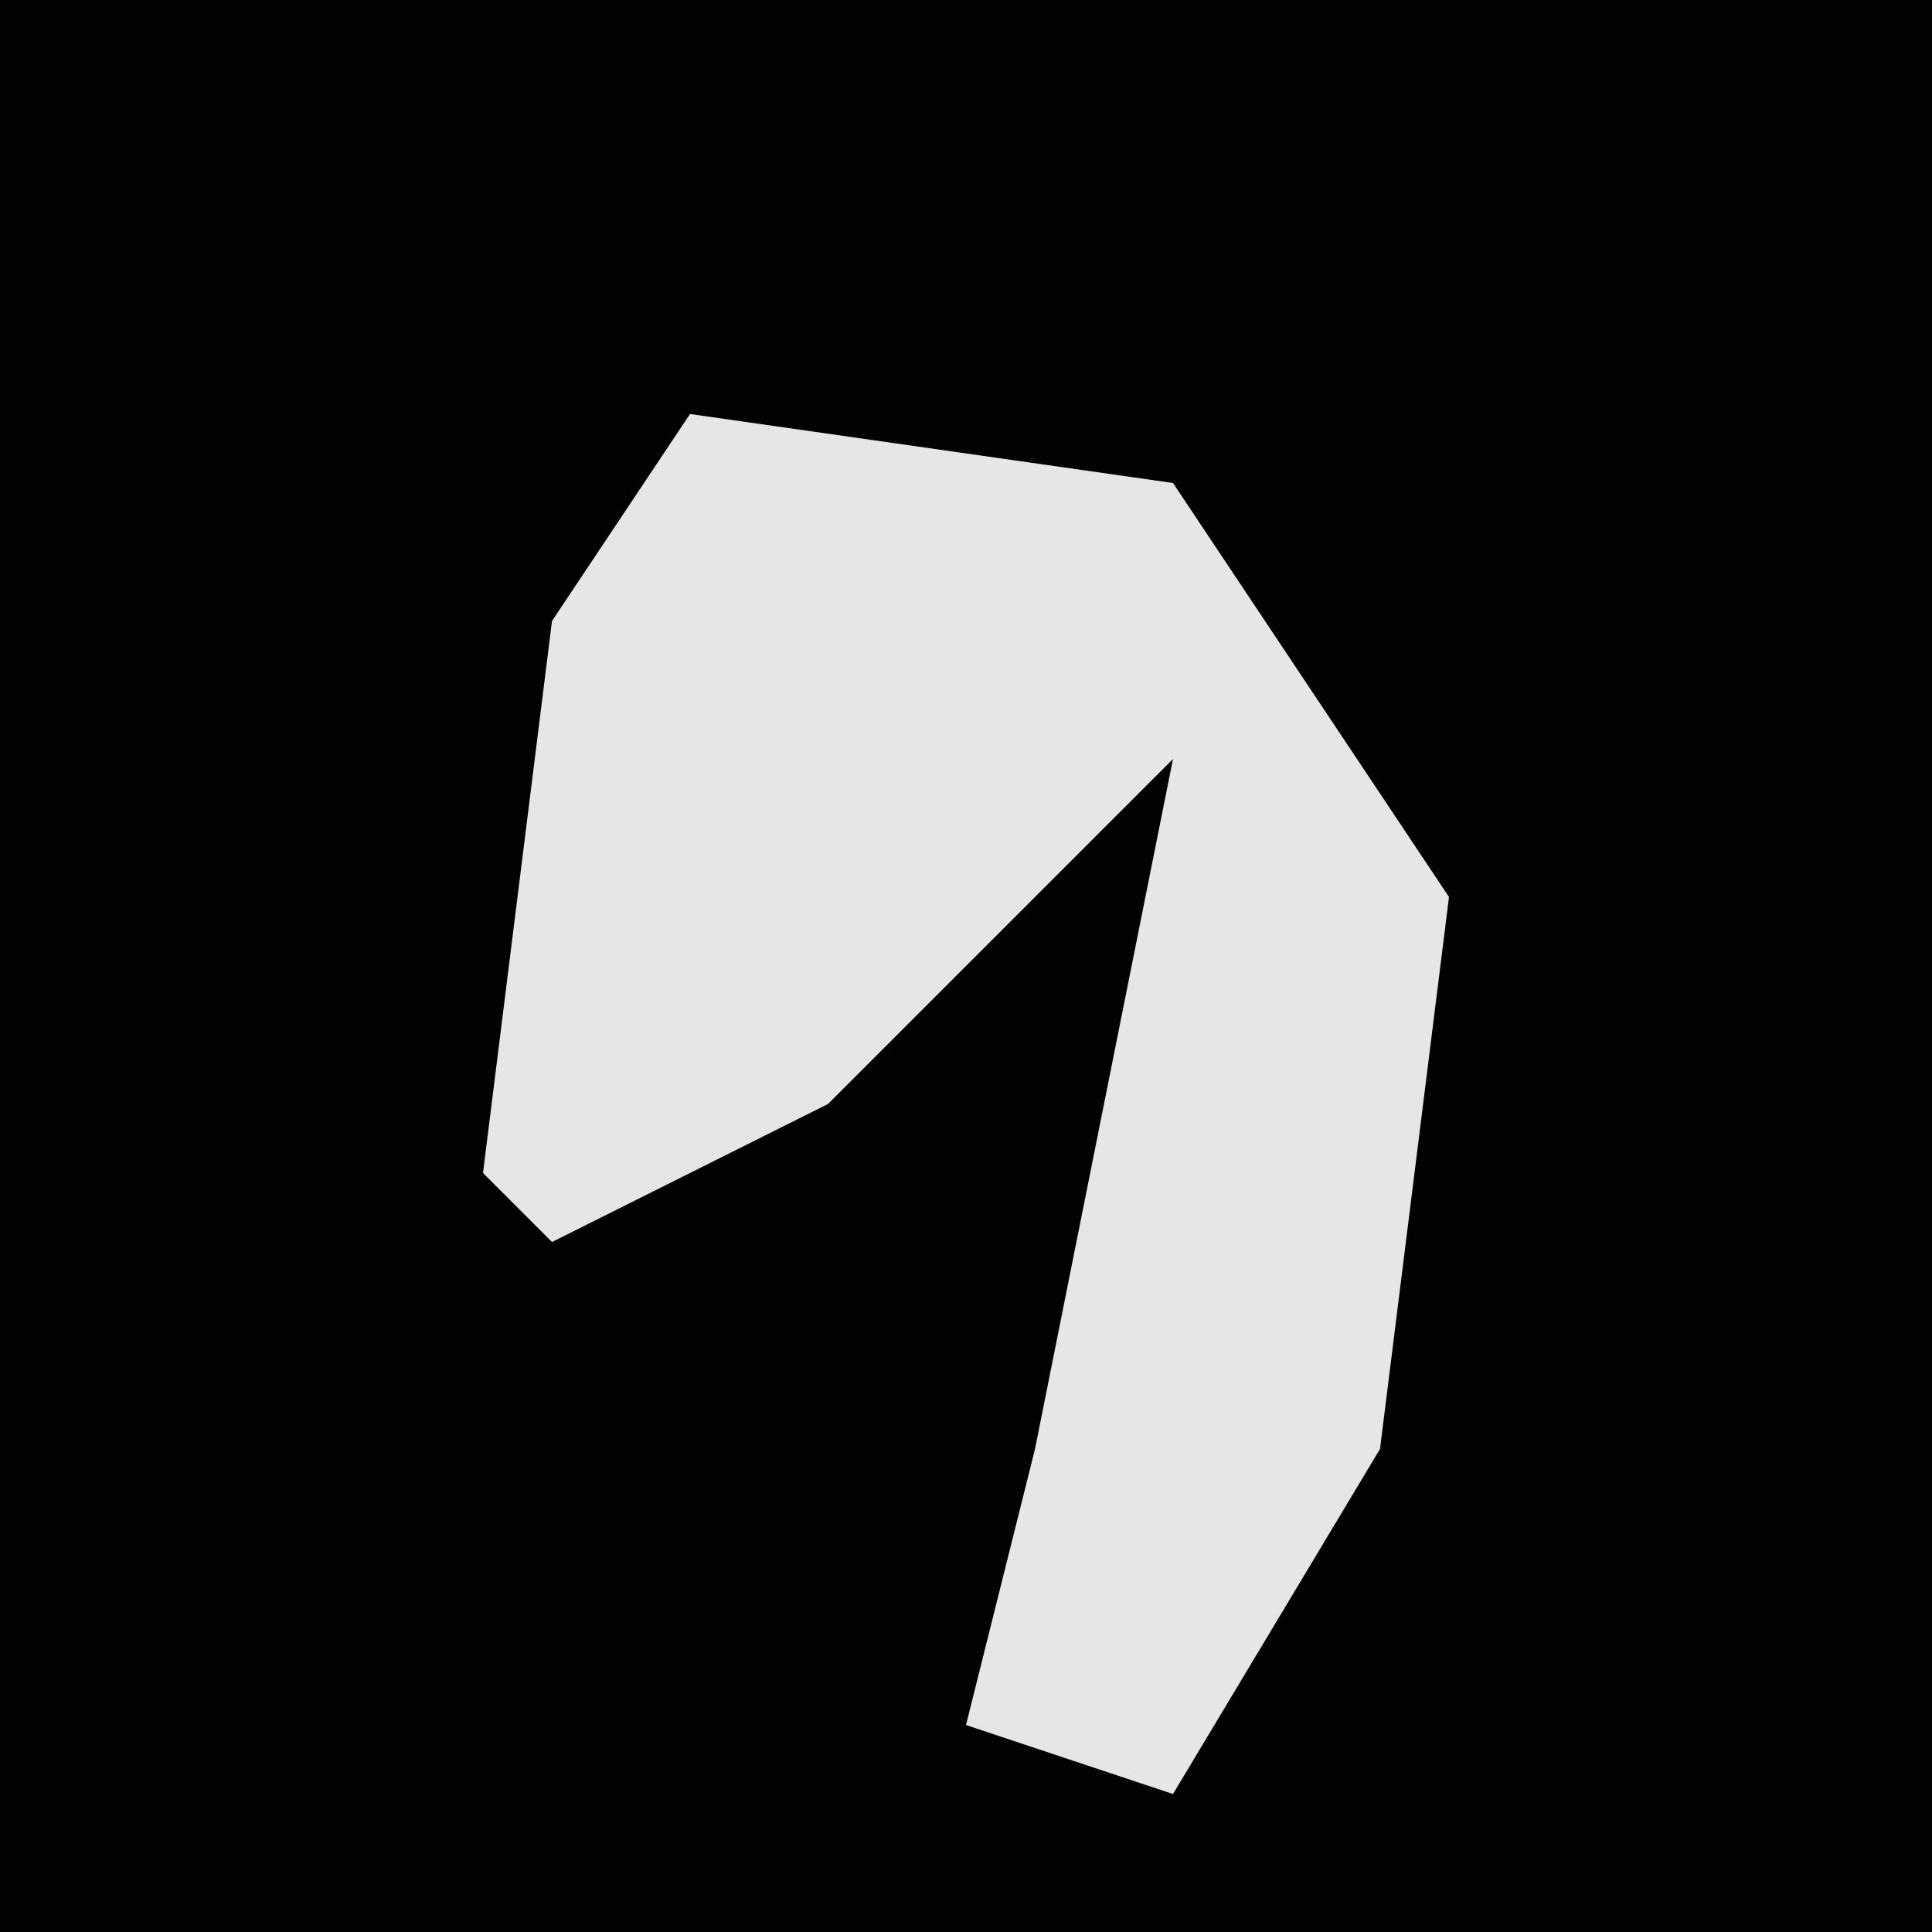 <?xml version="1.0" encoding="UTF-8"?>
<svg version="1.1" xmlns="http://www.w3.org/2000/svg" width="28" height="28">
<path d="M0,0 L28,0 L28,28 L0,28 Z " fill="#020202" transform="translate(0,0)"/>
<path d="M0,0 L7,1 L11,7 L10,15 L7,20 L4,19 L5,15 L7,5 L2,10 L-2,12 L-3,11 L-2,3 Z " fill="#E6E6E6" transform="translate(10,6)"/>
</svg>

